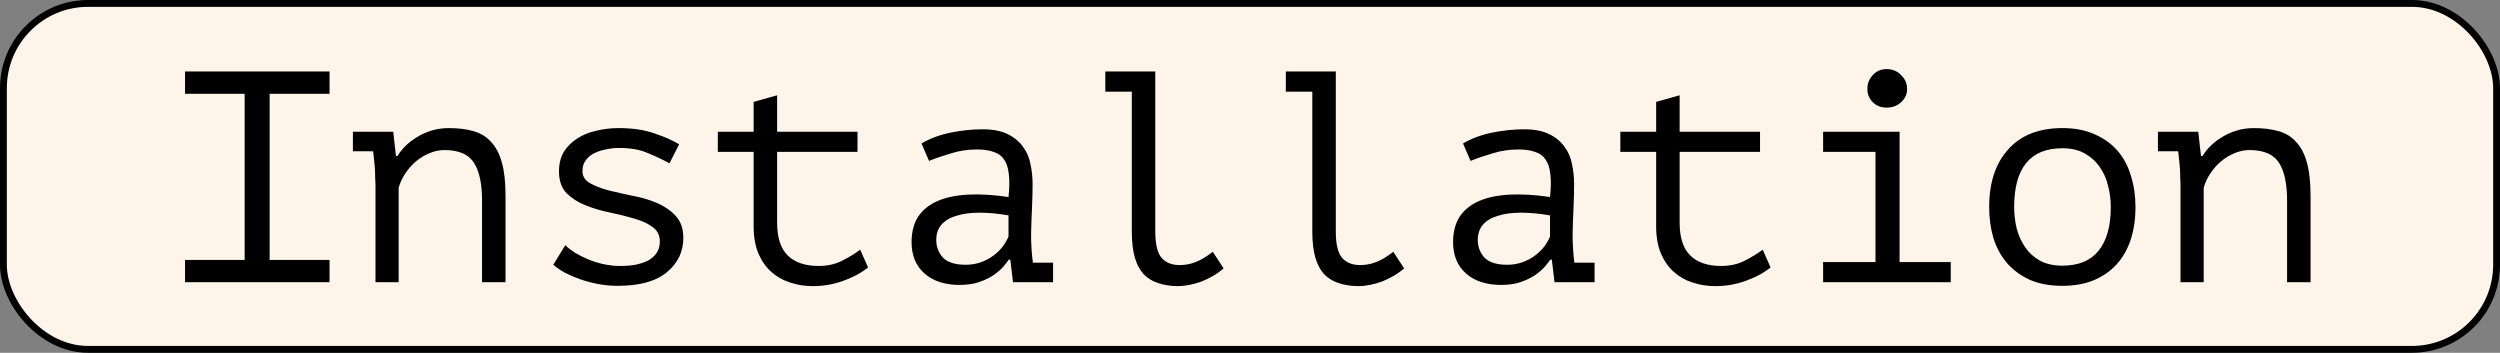 <svg width="1063" height="150" viewBox="0 0 1063 150" fill="none" xmlns="http://www.w3.org/2000/svg">
<rect x="0" y="0" width="1063" height="150" fill="#808080" stroke="none"/>
<rect x="1.455" y="1.455" width="1060.09" height="147.091" rx="36.009" fill="#FFF4EA" stroke="black" stroke-width="2.909"/>
<path d="M78.68 30.4H140.12V39.872H114.648V110.528H140.12V120H78.68V110.528H104.024V39.872H78.68V30.4ZM159.654 78.4C159.654 77.632 159.611 76.651 159.526 75.456C159.526 74.176 159.483 72.896 159.398 71.616C159.313 70.251 159.185 68.928 159.014 67.648C158.929 66.368 158.801 65.259 158.63 64.32H150.054V56H167.206L168.358 66.368H168.998C169.851 64.917 170.961 63.509 172.326 62.144C173.777 60.693 175.441 59.413 177.318 58.304C179.195 57.109 181.286 56.171 183.59 55.488C185.894 54.805 188.326 54.464 190.886 54.464C194.811 54.464 198.267 54.891 201.254 55.744C204.326 56.597 206.843 58.133 208.806 60.352C210.854 62.485 212.39 65.429 213.414 69.184C214.438 72.853 214.95 77.547 214.95 83.264V120H204.966V85.184C204.966 78.101 203.814 72.768 201.51 69.184C199.206 65.6 195.025 63.808 188.966 63.808C186.747 63.808 184.571 64.277 182.438 65.216C180.39 66.069 178.513 67.221 176.806 68.672C175.099 70.123 173.606 71.829 172.326 73.792C171.046 75.669 170.107 77.675 169.51 79.808V120H159.654V78.4ZM280.564 102.72C280.564 99.989 279.497 97.899 277.364 96.448C275.231 94.912 272.585 93.717 269.428 92.864C266.271 91.925 262.815 91.072 259.06 90.304C255.391 89.536 251.977 88.512 248.82 87.232C245.663 85.952 243.017 84.245 240.884 82.112C238.751 79.893 237.684 76.821 237.684 72.896C237.684 69.653 238.367 66.88 239.732 64.576C241.183 62.272 243.06 60.395 245.364 58.944C247.668 57.408 250.356 56.299 253.428 55.616C256.5 54.848 259.7 54.464 263.028 54.464C269.001 54.464 274.121 55.232 278.388 56.768C282.74 58.219 286.196 59.755 288.756 61.376L284.66 69.44C281.844 67.904 278.772 66.453 275.444 65.088C272.201 63.637 268.105 62.912 263.156 62.912C261.279 62.912 259.401 63.125 257.524 63.552C255.732 63.893 254.068 64.448 252.532 65.216C251.081 65.984 249.887 67.008 248.948 68.288C248.095 69.483 247.668 70.976 247.668 72.768C247.668 74.987 248.735 76.693 250.868 77.888C253.001 79.083 255.647 80.107 258.804 80.96C261.961 81.728 265.375 82.496 269.044 83.264C272.799 83.947 276.255 84.971 279.412 86.336C282.569 87.701 285.215 89.536 287.348 91.84C289.481 94.144 290.548 97.259 290.548 101.184C290.548 107.072 288.201 111.936 283.508 115.776C278.9 119.616 271.945 121.536 262.644 121.536C259.828 121.536 257.055 121.28 254.324 120.768C251.593 120.256 249.033 119.573 246.644 118.72C244.255 117.867 242.079 116.928 240.116 115.904C238.153 114.795 236.532 113.685 235.252 112.576L240.372 104.256C241.396 105.28 242.761 106.347 244.468 107.456C246.175 108.48 248.052 109.419 250.1 110.272C252.148 111.125 254.324 111.808 256.628 112.32C259.017 112.832 261.407 113.088 263.796 113.088C266.1 113.088 268.233 112.917 270.196 112.576C272.244 112.149 274.036 111.552 275.572 110.784C277.108 109.931 278.303 108.864 279.156 107.584C280.095 106.219 280.564 104.597 280.564 102.72ZM305.218 56H320.45V43.328L330.434 40.512V56H364.61V64.576H330.434V94.784C330.434 101.013 331.927 105.621 334.914 108.608C337.986 111.595 342.338 113.088 347.97 113.088C351.81 113.088 355.138 112.363 357.954 110.912C360.855 109.461 363.458 107.883 365.762 106.176L369.09 113.728C366.103 116.117 362.519 118.037 358.338 119.488C354.242 120.939 350.018 121.664 345.666 121.664C342.253 121.664 339.01 121.152 335.938 120.128C332.951 119.189 330.306 117.696 328.002 115.648C325.698 113.6 323.863 110.997 322.498 107.84C321.133 104.597 320.45 100.757 320.45 96.32V64.576H305.218V56ZM391.824 60.992C395.493 58.859 399.632 57.323 404.24 56.384C408.848 55.445 413.371 54.976 417.808 54.976C422.16 54.976 425.701 55.659 428.432 57.024C431.248 58.389 433.424 60.181 434.96 62.4C436.581 64.533 437.648 67.008 438.16 69.824C438.757 72.555 439.056 75.328 439.056 78.144C439.056 81.387 438.971 84.843 438.8 88.512C438.629 92.181 438.501 95.851 438.416 99.52C438.416 103.787 438.672 107.84 439.184 111.68H447.76V120H430.736L429.584 110.4H428.944C428.432 111.168 427.664 112.149 426.64 113.344C425.616 114.539 424.251 115.733 422.544 116.928C420.923 118.037 418.917 119.019 416.528 119.872C414.139 120.725 411.323 121.152 408.08 121.152C401.765 121.152 396.773 119.531 393.104 116.288C389.435 113.045 387.6 108.608 387.6 102.976C387.6 98.624 388.539 94.997 390.416 92.096C392.379 89.195 395.152 86.976 398.736 85.44C402.32 83.904 406.629 83.008 411.664 82.752C416.784 82.496 422.501 82.837 428.816 83.776C429.243 79.851 429.285 76.608 428.944 74.048C428.688 71.403 428.005 69.312 426.896 67.776C425.872 66.24 424.379 65.173 422.416 64.576C420.539 63.893 418.192 63.552 415.376 63.552C411.536 63.552 407.867 64.107 404.368 65.216C400.869 66.24 397.755 67.307 395.024 68.416L391.824 60.992ZM410.64 112.576C413.029 112.576 415.248 112.192 417.296 111.424C419.344 110.656 421.136 109.675 422.672 108.48C424.208 107.285 425.488 106.005 426.512 104.64C427.536 103.189 428.304 101.824 428.816 100.544V91.584C424.379 90.816 420.283 90.432 416.528 90.432C412.773 90.432 409.531 90.859 406.8 91.712C404.069 92.48 401.936 93.717 400.4 95.424C398.864 97.131 398.096 99.349 398.096 102.08C398.096 104.896 399.035 107.371 400.912 109.504C402.875 111.552 406.117 112.576 410.64 112.576ZM469.982 30.4H491.23V98.496C491.23 103.701 492.083 107.371 493.79 109.504C495.582 111.637 498.185 112.704 501.598 112.704C503.987 112.704 506.249 112.277 508.382 111.424C510.601 110.571 513.033 109.12 515.678 107.072L520.286 114.112C518.921 115.307 517.427 116.373 515.806 117.312C514.185 118.251 512.521 119.061 510.814 119.744C509.107 120.341 507.401 120.811 505.694 121.152C503.987 121.493 502.409 121.664 500.958 121.664C497.801 121.664 494.985 121.237 492.51 120.384C490.035 119.616 487.945 118.336 486.238 116.544C484.617 114.752 483.379 112.405 482.526 109.504C481.673 106.517 481.246 102.848 481.246 98.496V38.976H469.982V30.4ZM546.732 30.4H567.98V98.496C567.98 103.701 568.833 107.371 570.54 109.504C572.332 111.637 574.935 112.704 578.348 112.704C580.737 112.704 582.999 112.277 585.132 111.424C587.351 110.571 589.783 109.12 592.428 107.072L597.036 114.112C595.671 115.307 594.177 116.373 592.556 117.312C590.935 118.251 589.271 119.061 587.564 119.744C585.857 120.341 584.151 120.811 582.444 121.152C580.737 121.493 579.159 121.664 577.708 121.664C574.551 121.664 571.735 121.237 569.26 120.384C566.785 119.616 564.695 118.336 562.988 116.544C561.367 114.752 560.129 112.405 559.276 109.504C558.423 106.517 557.996 102.848 557.996 98.496V38.976H546.732V30.4ZM622.074 60.992C625.743 58.859 629.882 57.323 634.49 56.384C639.098 55.445 643.621 54.976 648.058 54.976C652.41 54.976 655.951 55.659 658.682 57.024C661.498 58.389 663.674 60.181 665.21 62.4C666.831 64.533 667.898 67.008 668.41 69.824C669.007 72.555 669.306 75.328 669.306 78.144C669.306 81.387 669.221 84.843 669.05 88.512C668.879 92.181 668.751 95.851 668.666 99.52C668.666 103.787 668.922 107.84 669.434 111.68H678.01V120H660.986L659.834 110.4H659.194C658.682 111.168 657.914 112.149 656.89 113.344C655.866 114.539 654.501 115.733 652.794 116.928C651.173 118.037 649.167 119.019 646.778 119.872C644.389 120.725 641.573 121.152 638.33 121.152C632.015 121.152 627.023 119.531 623.354 116.288C619.685 113.045 617.85 108.608 617.85 102.976C617.85 98.624 618.789 94.997 620.666 92.096C622.629 89.195 625.402 86.976 628.986 85.44C632.57 83.904 636.879 83.008 641.914 82.752C647.034 82.496 652.751 82.837 659.066 83.776C659.493 79.851 659.535 76.608 659.194 74.048C658.938 71.403 658.255 69.312 657.146 67.776C656.122 66.24 654.629 65.173 652.666 64.576C650.789 63.893 648.442 63.552 645.626 63.552C641.786 63.552 638.117 64.107 634.618 65.216C631.119 66.24 628.005 67.307 625.274 68.416L622.074 60.992ZM640.89 112.576C643.279 112.576 645.498 112.192 647.546 111.424C649.594 110.656 651.386 109.675 652.922 108.48C654.458 107.285 655.738 106.005 656.762 104.64C657.786 103.189 658.554 101.824 659.066 100.544V91.584C654.629 90.816 650.533 90.432 646.778 90.432C643.023 90.432 639.781 90.859 637.05 91.712C634.319 92.48 632.186 93.717 630.65 95.424C629.114 97.131 628.346 99.349 628.346 102.08C628.346 104.896 629.285 107.371 631.162 109.504C633.125 111.552 636.367 112.576 640.89 112.576ZM688.968 56H704.2V43.328L714.184 40.512V56H748.36V64.576H714.184V94.784C714.184 101.013 715.677 105.621 718.664 108.608C721.736 111.595 726.088 113.088 731.72 113.088C735.56 113.088 738.888 112.363 741.704 110.912C744.605 109.461 747.208 107.883 749.512 106.176L752.84 113.728C749.853 116.117 746.269 118.037 742.088 119.488C737.992 120.939 733.768 121.664 729.416 121.664C726.003 121.664 722.76 121.152 719.688 120.128C716.701 119.189 714.056 117.696 711.752 115.648C709.448 113.6 707.613 110.997 706.248 107.84C704.883 104.597 704.2 100.757 704.2 96.32V64.576H688.968V56ZM775.19 120V111.424H797.462V64.576H775.19V56H807.702V111.424H829.462V120H775.19ZM794.006 37.824C794.006 35.52 794.774 33.557 796.31 31.936C797.846 30.229 799.809 29.376 802.198 29.376C804.673 29.376 806.721 30.229 808.342 31.936C810.049 33.557 810.902 35.52 810.902 37.824C810.902 40.043 810.049 41.92 808.342 43.456C806.721 44.992 804.673 45.76 802.198 45.76C799.809 45.76 797.846 44.992 796.31 43.456C794.774 41.92 794.006 40.043 794.006 37.824ZM845.796 88C845.796 77.675 848.484 69.525 853.86 63.552C859.236 57.493 866.916 54.464 876.9 54.464C882.276 54.464 886.884 55.36 890.724 57.152C894.649 58.859 897.892 61.205 900.452 64.192C903.012 67.179 904.889 70.72 906.084 74.816C907.364 78.912 908.004 83.307 908.004 88C908.004 93.12 907.321 97.771 905.956 101.952C904.591 106.048 902.585 109.547 899.94 112.448C897.295 115.349 894.009 117.611 890.084 119.232C886.244 120.768 881.849 121.536 876.9 121.536C871.609 121.536 867.001 120.683 863.076 118.976C859.151 117.184 855.908 114.795 853.348 111.808C850.788 108.821 848.868 105.28 847.588 101.184C846.393 97.088 845.796 92.693 845.796 88ZM856.42 88C856.42 90.987 856.761 93.973 857.444 96.96C858.212 99.947 859.407 102.635 861.028 105.024C862.649 107.413 864.74 109.333 867.3 110.784C869.945 112.235 873.145 112.96 876.9 112.96C883.727 112.96 888.847 110.869 892.26 106.688C895.759 102.421 897.508 96.192 897.508 88C897.508 84.928 897.124 81.941 896.356 79.04C895.673 76.053 894.479 73.365 892.772 70.976C891.151 68.587 889.017 66.667 886.372 65.216C883.812 63.765 880.655 63.04 876.9 63.04C870.073 63.04 864.953 65.131 861.54 69.312C858.127 73.493 856.42 79.723 856.42 88ZM927.154 78.4C927.154 77.632 927.111 76.651 927.026 75.456C927.026 74.176 926.983 72.896 926.898 71.616C926.813 70.251 926.685 68.928 926.514 67.648C926.429 66.368 926.301 65.259 926.13 64.32H917.554V56H934.706L935.858 66.368H936.498C937.351 64.917 938.461 63.509 939.826 62.144C941.277 60.693 942.941 59.413 944.818 58.304C946.695 57.109 948.786 56.171 951.09 55.488C953.394 54.805 955.826 54.464 958.386 54.464C962.311 54.464 965.767 54.891 968.754 55.744C971.826 56.597 974.343 58.133 976.306 60.352C978.354 62.485 979.89 65.429 980.914 69.184C981.938 72.853 982.45 77.547 982.45 83.264V120H972.466V85.184C972.466 78.101 971.314 72.768 969.01 69.184C966.706 65.6 962.525 63.808 956.466 63.808C954.247 63.808 952.071 64.277 949.938 65.216C947.89 66.069 946.013 67.221 944.306 68.672C942.599 70.123 941.106 71.829 939.826 73.792C938.546 75.669 937.607 77.675 937.01 79.808V120H927.154V78.4Z" fill="black"/>
</svg>
